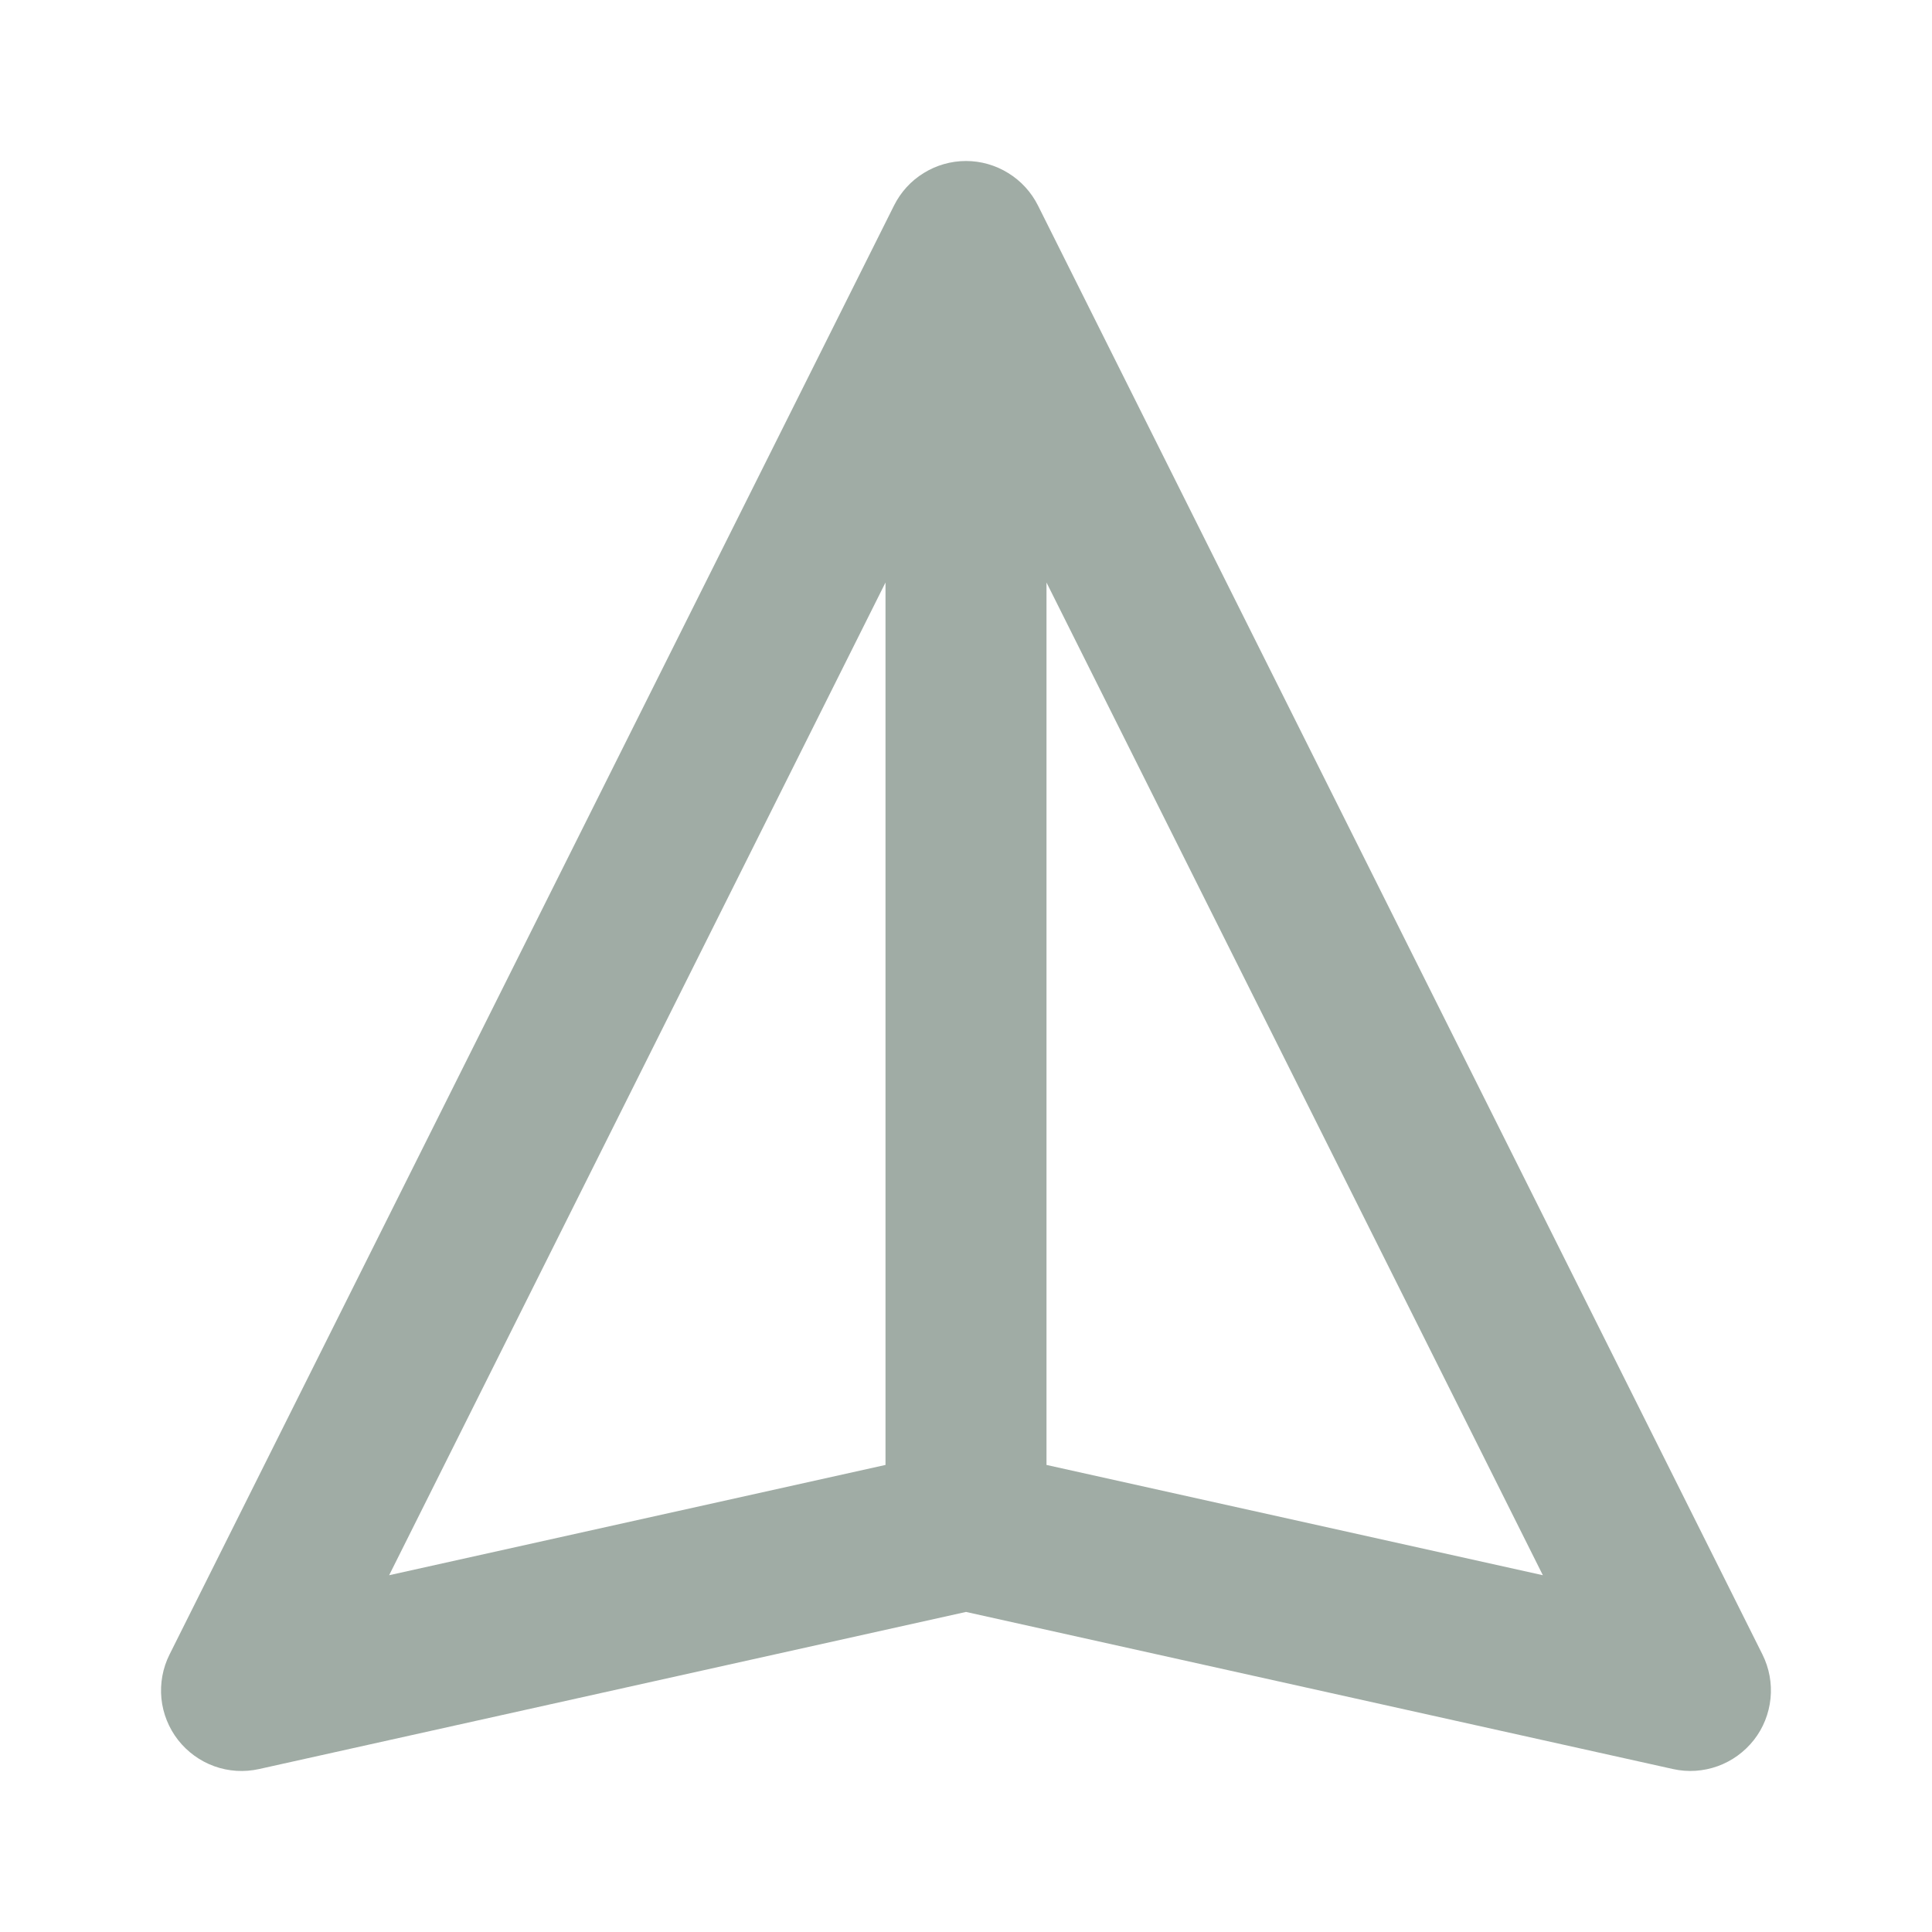 <svg width="24" height="24" viewBox="0 0 24 24" fill="none" xmlns="http://www.w3.org/2000/svg">
<path d="M12 2C12.185 2 12.367 2.052 12.525 2.15C12.683 2.247 12.811 2.387 12.894 2.553L21.894 20.553C21.978 20.722 22.013 20.911 21.994 21.099C21.975 21.287 21.904 21.466 21.788 21.614C21.671 21.763 21.515 21.876 21.338 21.94C21.16 22.004 20.968 22.017 20.784 21.976L12 20.024L3.217 21.976C3.032 22.017 2.84 22.005 2.662 21.941C2.485 21.877 2.329 21.764 2.212 21.615C2.096 21.466 2.024 21.287 2.005 21.099C1.987 20.912 2.021 20.722 2.106 20.553L11.106 2.553C11.189 2.387 11.316 2.247 11.474 2.15C11.632 2.052 11.814 2 12 2ZM13 18.198L19.166 19.568L13 7.236V18.198ZM11 7.236L4.834 19.568L11 18.198V7.236Z" fill="#A0ACA5"/>
</svg>
